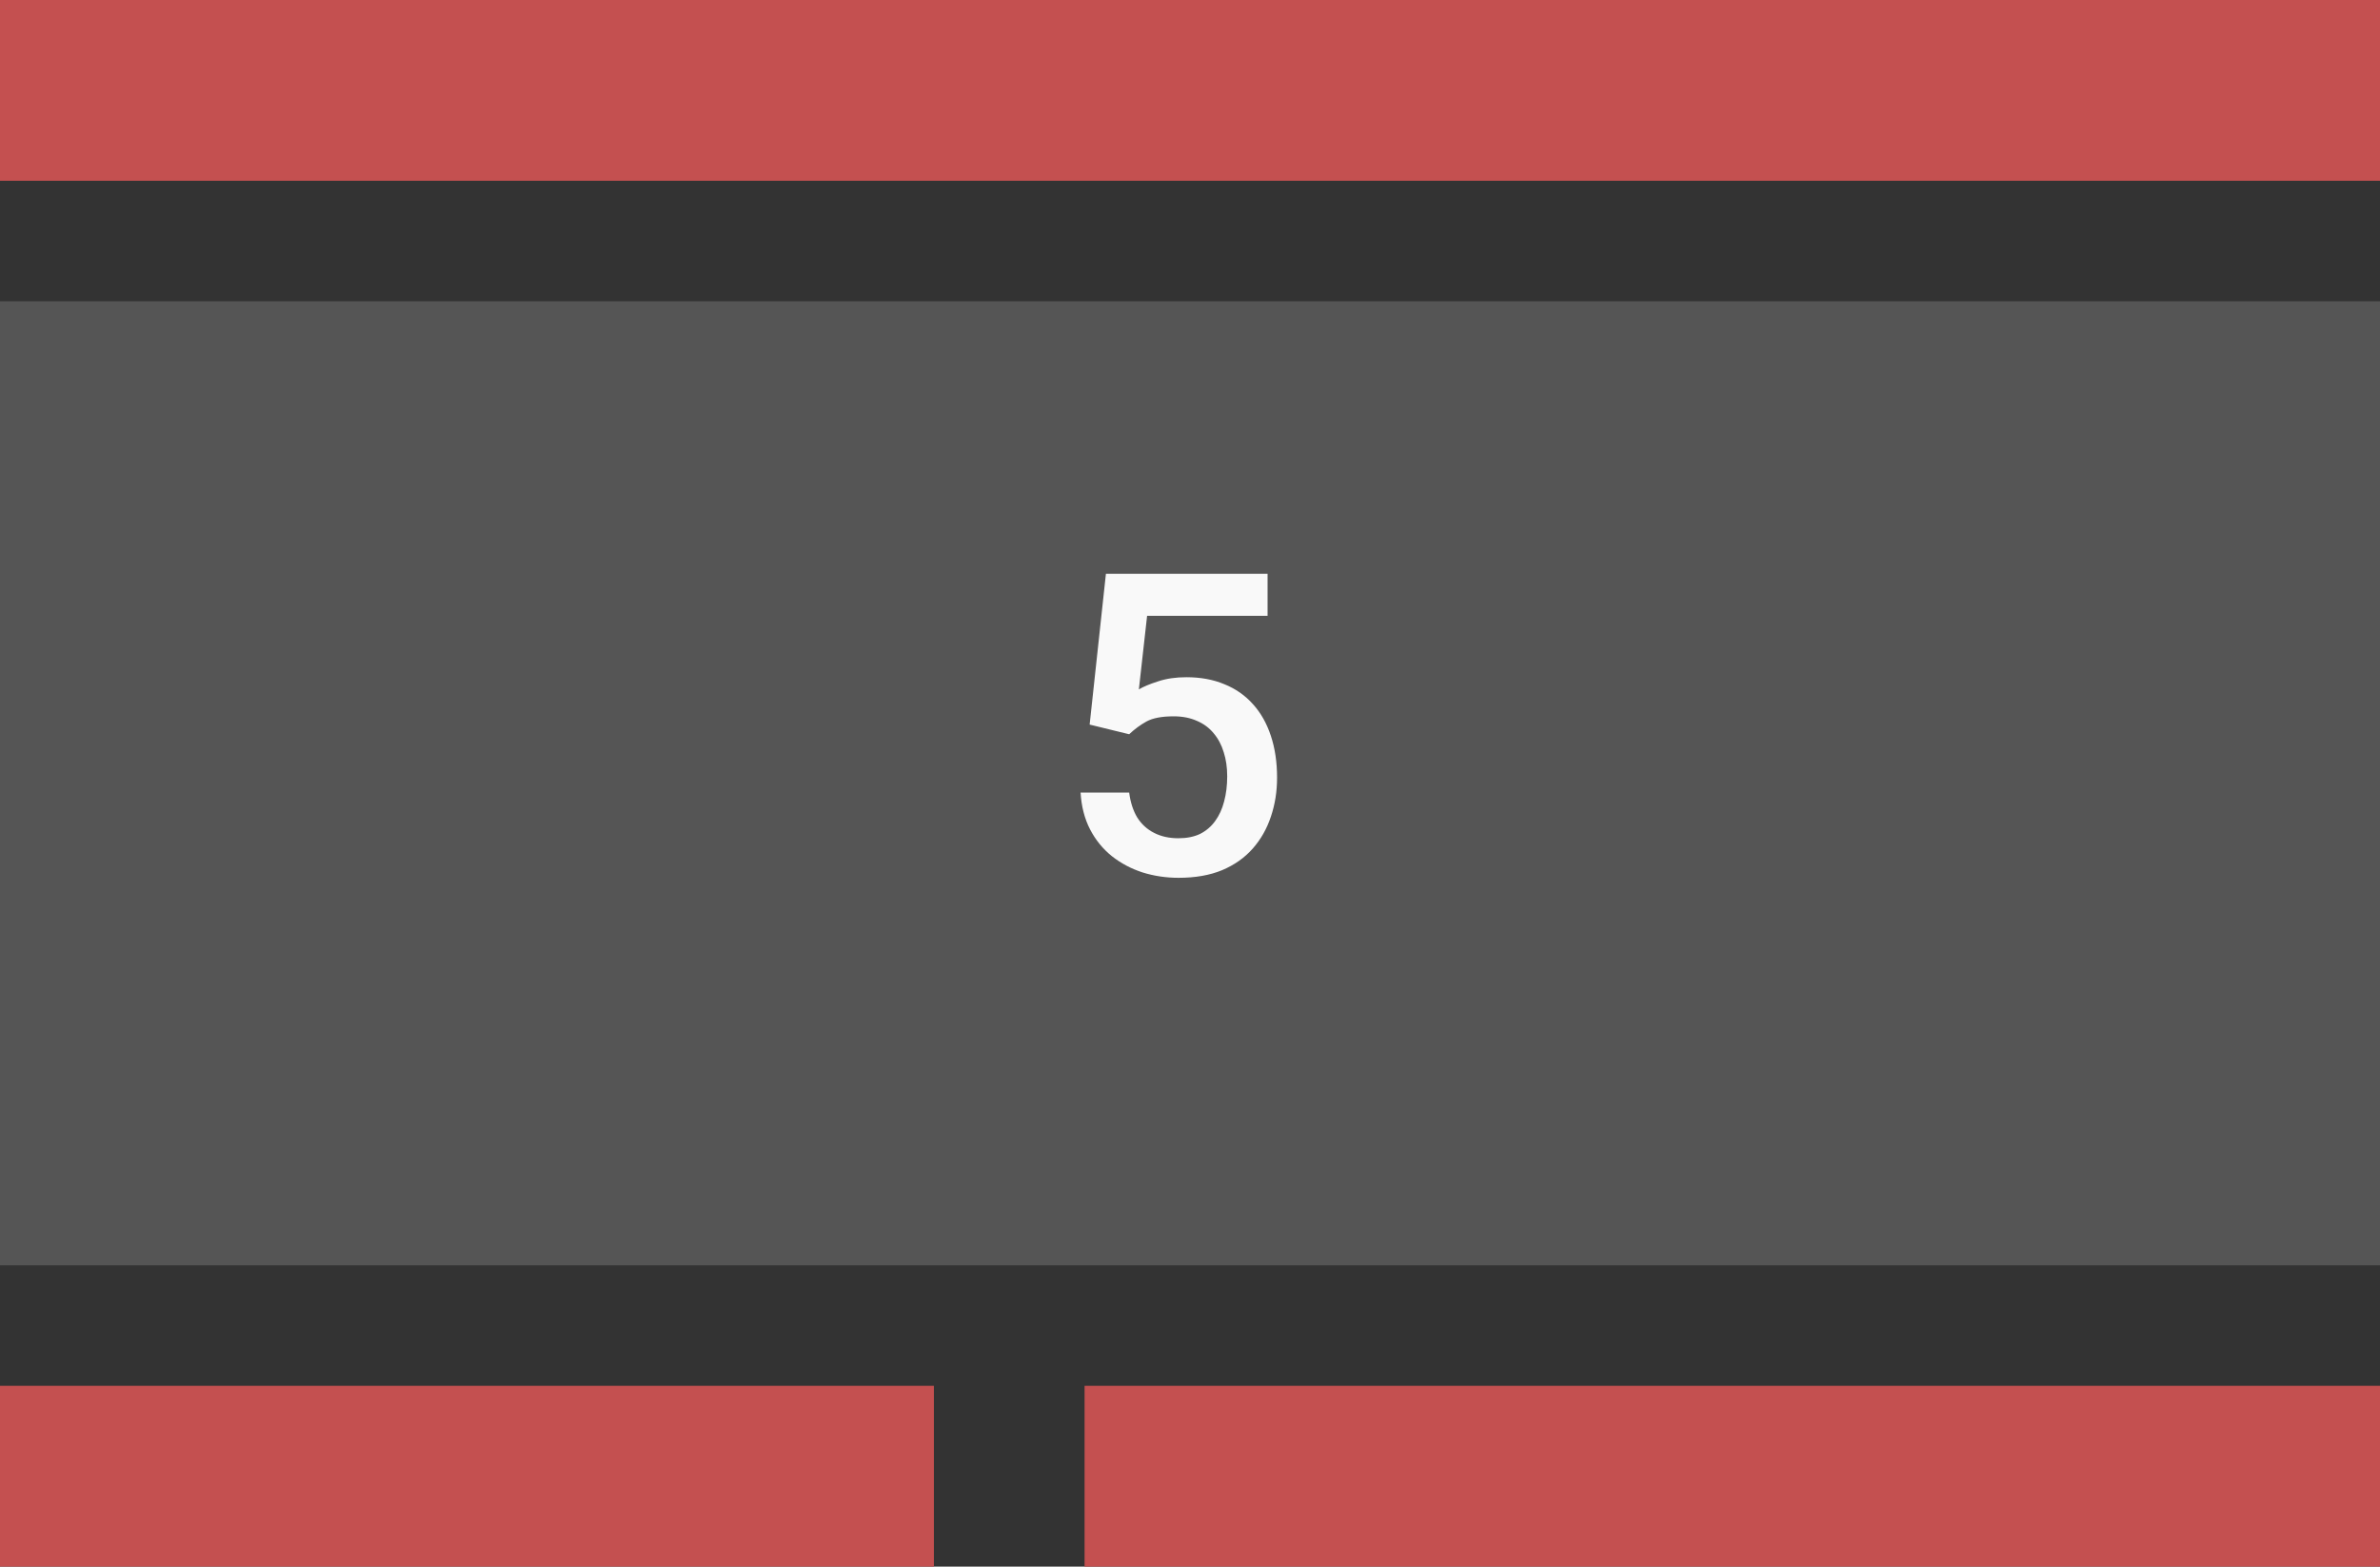 <svg width="79" height="52" viewBox="0 0 79 52" fill="none" xmlns="http://www.w3.org/2000/svg">
<rect x="0" y="0" width="79" height="52" fill="#333333" stroke="none"/>
<rect width="79" height="32" transform="matrix(-1 0 0 1 79 10)" fill="#555555"/>
<rect width="79" height="6" transform="matrix(-1 0 0 1 79 0)" fill="#C45050"/>
<rect width="31" height="6" transform="matrix(-1 0 0 1 31 46)" fill="#C45050"/>
<path d="M37.481 24.372L36.169 24.051L36.709 19.047H42.075V20.441H38.076L37.803 22.882C37.958 22.791 38.172 22.702 38.445 22.615C38.719 22.524 39.031 22.479 39.382 22.479C39.851 22.479 40.27 22.556 40.64 22.711C41.013 22.861 41.33 23.082 41.59 23.374C41.85 23.661 42.048 24.012 42.185 24.427C42.321 24.837 42.39 25.299 42.39 25.814C42.39 26.275 42.321 26.705 42.185 27.106C42.052 27.508 41.852 27.861 41.583 28.166C41.314 28.471 40.975 28.711 40.565 28.884C40.159 29.052 39.678 29.137 39.122 29.137C38.707 29.137 38.309 29.078 37.926 28.959C37.547 28.836 37.208 28.656 36.907 28.419C36.606 28.177 36.365 27.881 36.183 27.53C36 27.175 35.895 26.767 35.868 26.307H37.481C37.523 26.63 37.611 26.906 37.748 27.134C37.889 27.357 38.076 27.528 38.309 27.646C38.541 27.765 38.81 27.824 39.115 27.824C39.393 27.824 39.633 27.776 39.833 27.681C40.033 27.58 40.2 27.439 40.332 27.257C40.469 27.07 40.569 26.851 40.633 26.601C40.701 26.35 40.735 26.072 40.735 25.767C40.735 25.475 40.697 25.208 40.619 24.967C40.546 24.725 40.435 24.516 40.284 24.338C40.138 24.16 39.954 24.023 39.73 23.928C39.507 23.828 39.25 23.777 38.958 23.777C38.566 23.777 38.265 23.834 38.056 23.948C37.851 24.062 37.659 24.203 37.481 24.372Z" fill="#F9F9F9"/>
<rect width="43" height="6" transform="matrix(-1 0 0 1 79 46)" fill="#C45050"/>
</svg>
